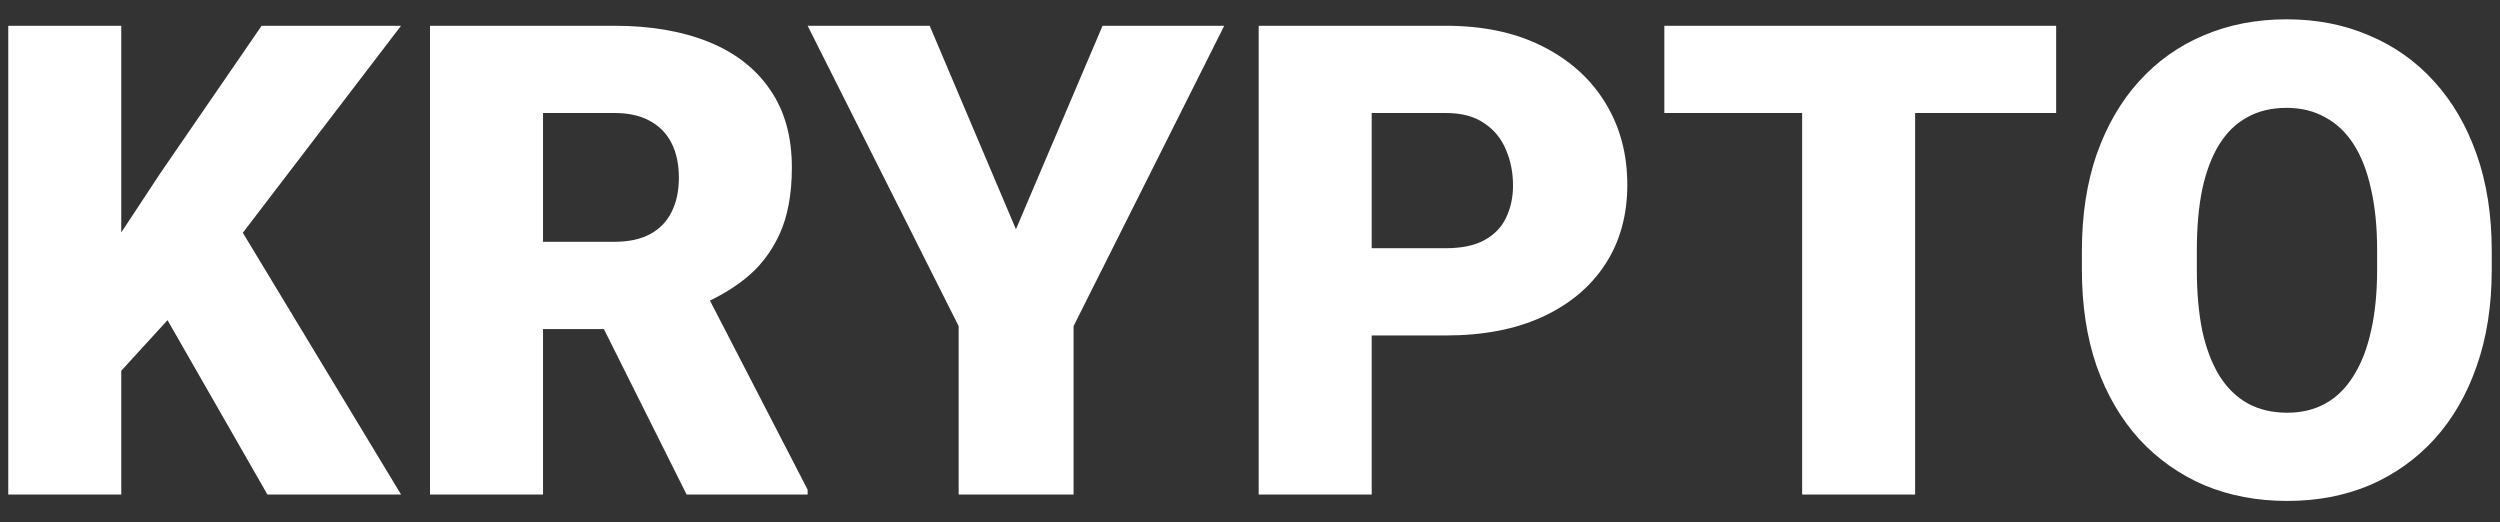 <svg width="91" height="19" viewBox="0 0 91 19" fill="none" xmlns="http://www.w3.org/2000/svg">
<rect x="0" y="0" width="91" height="19" fill="#333333" stroke="none"/>
<path d="M4.414 0.938V18H0.301V0.938H4.414ZM14.598 0.938L7.988 9.586L4.121 13.816L3.371 10.043L5.844 6.293L9.523 0.938H14.598ZM9.734 18L5.328 10.312L8.527 7.957L14.598 18H9.734ZM15.652 0.938H22.367C23.68 0.938 24.82 1.133 25.789 1.523C26.758 1.914 27.504 2.492 28.027 3.258C28.559 4.023 28.824 4.969 28.824 6.094C28.824 7.07 28.672 7.887 28.367 8.543C28.062 9.199 27.637 9.742 27.09 10.172C26.551 10.594 25.922 10.941 25.203 11.215L23.855 11.977H18.219L18.195 8.801H22.367C22.891 8.801 23.324 8.707 23.668 8.52C24.012 8.332 24.27 8.066 24.441 7.723C24.621 7.371 24.711 6.953 24.711 6.469C24.711 5.977 24.621 5.555 24.441 5.203C24.262 4.852 23.996 4.582 23.645 4.395C23.301 4.207 22.875 4.113 22.367 4.113H19.766V18H15.652V0.938ZM24.992 18L21.219 10.453L25.578 10.43L29.398 17.824V18H24.992ZM33.84 0.938L36.98 8.344L40.133 0.938H44.562L39.078 11.871V18H34.895V11.871L29.398 0.938H33.84ZM52.625 12.211H48.383V9.035H52.625C53.203 9.035 53.672 8.938 54.031 8.742C54.391 8.547 54.652 8.277 54.816 7.934C54.988 7.582 55.074 7.188 55.074 6.75C55.074 6.281 54.988 5.848 54.816 5.449C54.652 5.051 54.391 4.73 54.031 4.488C53.672 4.238 53.203 4.113 52.625 4.113H49.93V18H45.816V0.938H52.625C53.992 0.938 55.168 1.188 56.152 1.688C57.145 2.188 57.906 2.875 58.438 3.75C58.969 4.617 59.234 5.609 59.234 6.727C59.234 7.828 58.969 8.789 58.438 9.609C57.906 10.43 57.145 11.07 56.152 11.531C55.168 11.984 53.992 12.211 52.625 12.211ZM69.711 0.938V18H65.598V0.938H69.711ZM74.844 0.938V4.113H60.582V0.938H74.844ZM90.699 9.129V9.82C90.699 11.125 90.516 12.297 90.148 13.336C89.789 14.367 89.277 15.25 88.613 15.984C87.949 16.711 87.164 17.27 86.258 17.66C85.352 18.043 84.352 18.234 83.258 18.234C82.156 18.234 81.148 18.043 80.234 17.66C79.328 17.27 78.539 16.711 77.867 15.984C77.203 15.25 76.688 14.367 76.32 13.336C75.961 12.297 75.781 11.125 75.781 9.82V9.129C75.781 7.824 75.961 6.652 76.32 5.613C76.688 4.574 77.199 3.691 77.856 2.965C78.519 2.23 79.305 1.672 80.211 1.289C81.125 0.898 82.133 0.703 83.234 0.703C84.328 0.703 85.328 0.898 86.234 1.289C87.148 1.672 87.938 2.23 88.602 2.965C89.266 3.691 89.781 4.574 90.148 5.613C90.516 6.652 90.699 7.824 90.699 9.129ZM86.527 9.82V9.105C86.527 8.262 86.453 7.52 86.305 6.879C86.164 6.23 85.953 5.688 85.672 5.25C85.391 4.812 85.043 4.484 84.629 4.266C84.223 4.039 83.758 3.926 83.234 3.926C82.688 3.926 82.211 4.039 81.805 4.266C81.398 4.484 81.059 4.812 80.785 5.25C80.512 5.688 80.305 6.23 80.164 6.879C80.031 7.52 79.965 8.262 79.965 9.105V9.82C79.965 10.656 80.031 11.398 80.164 12.047C80.305 12.688 80.512 13.23 80.785 13.676C81.066 14.121 81.41 14.457 81.816 14.684C82.231 14.91 82.711 15.023 83.258 15.023C83.781 15.023 84.246 14.91 84.652 14.684C85.059 14.457 85.398 14.121 85.672 13.676C85.953 13.23 86.164 12.688 86.305 12.047C86.453 11.398 86.527 10.656 86.527 9.82Z" fill="white"/>
</svg>
